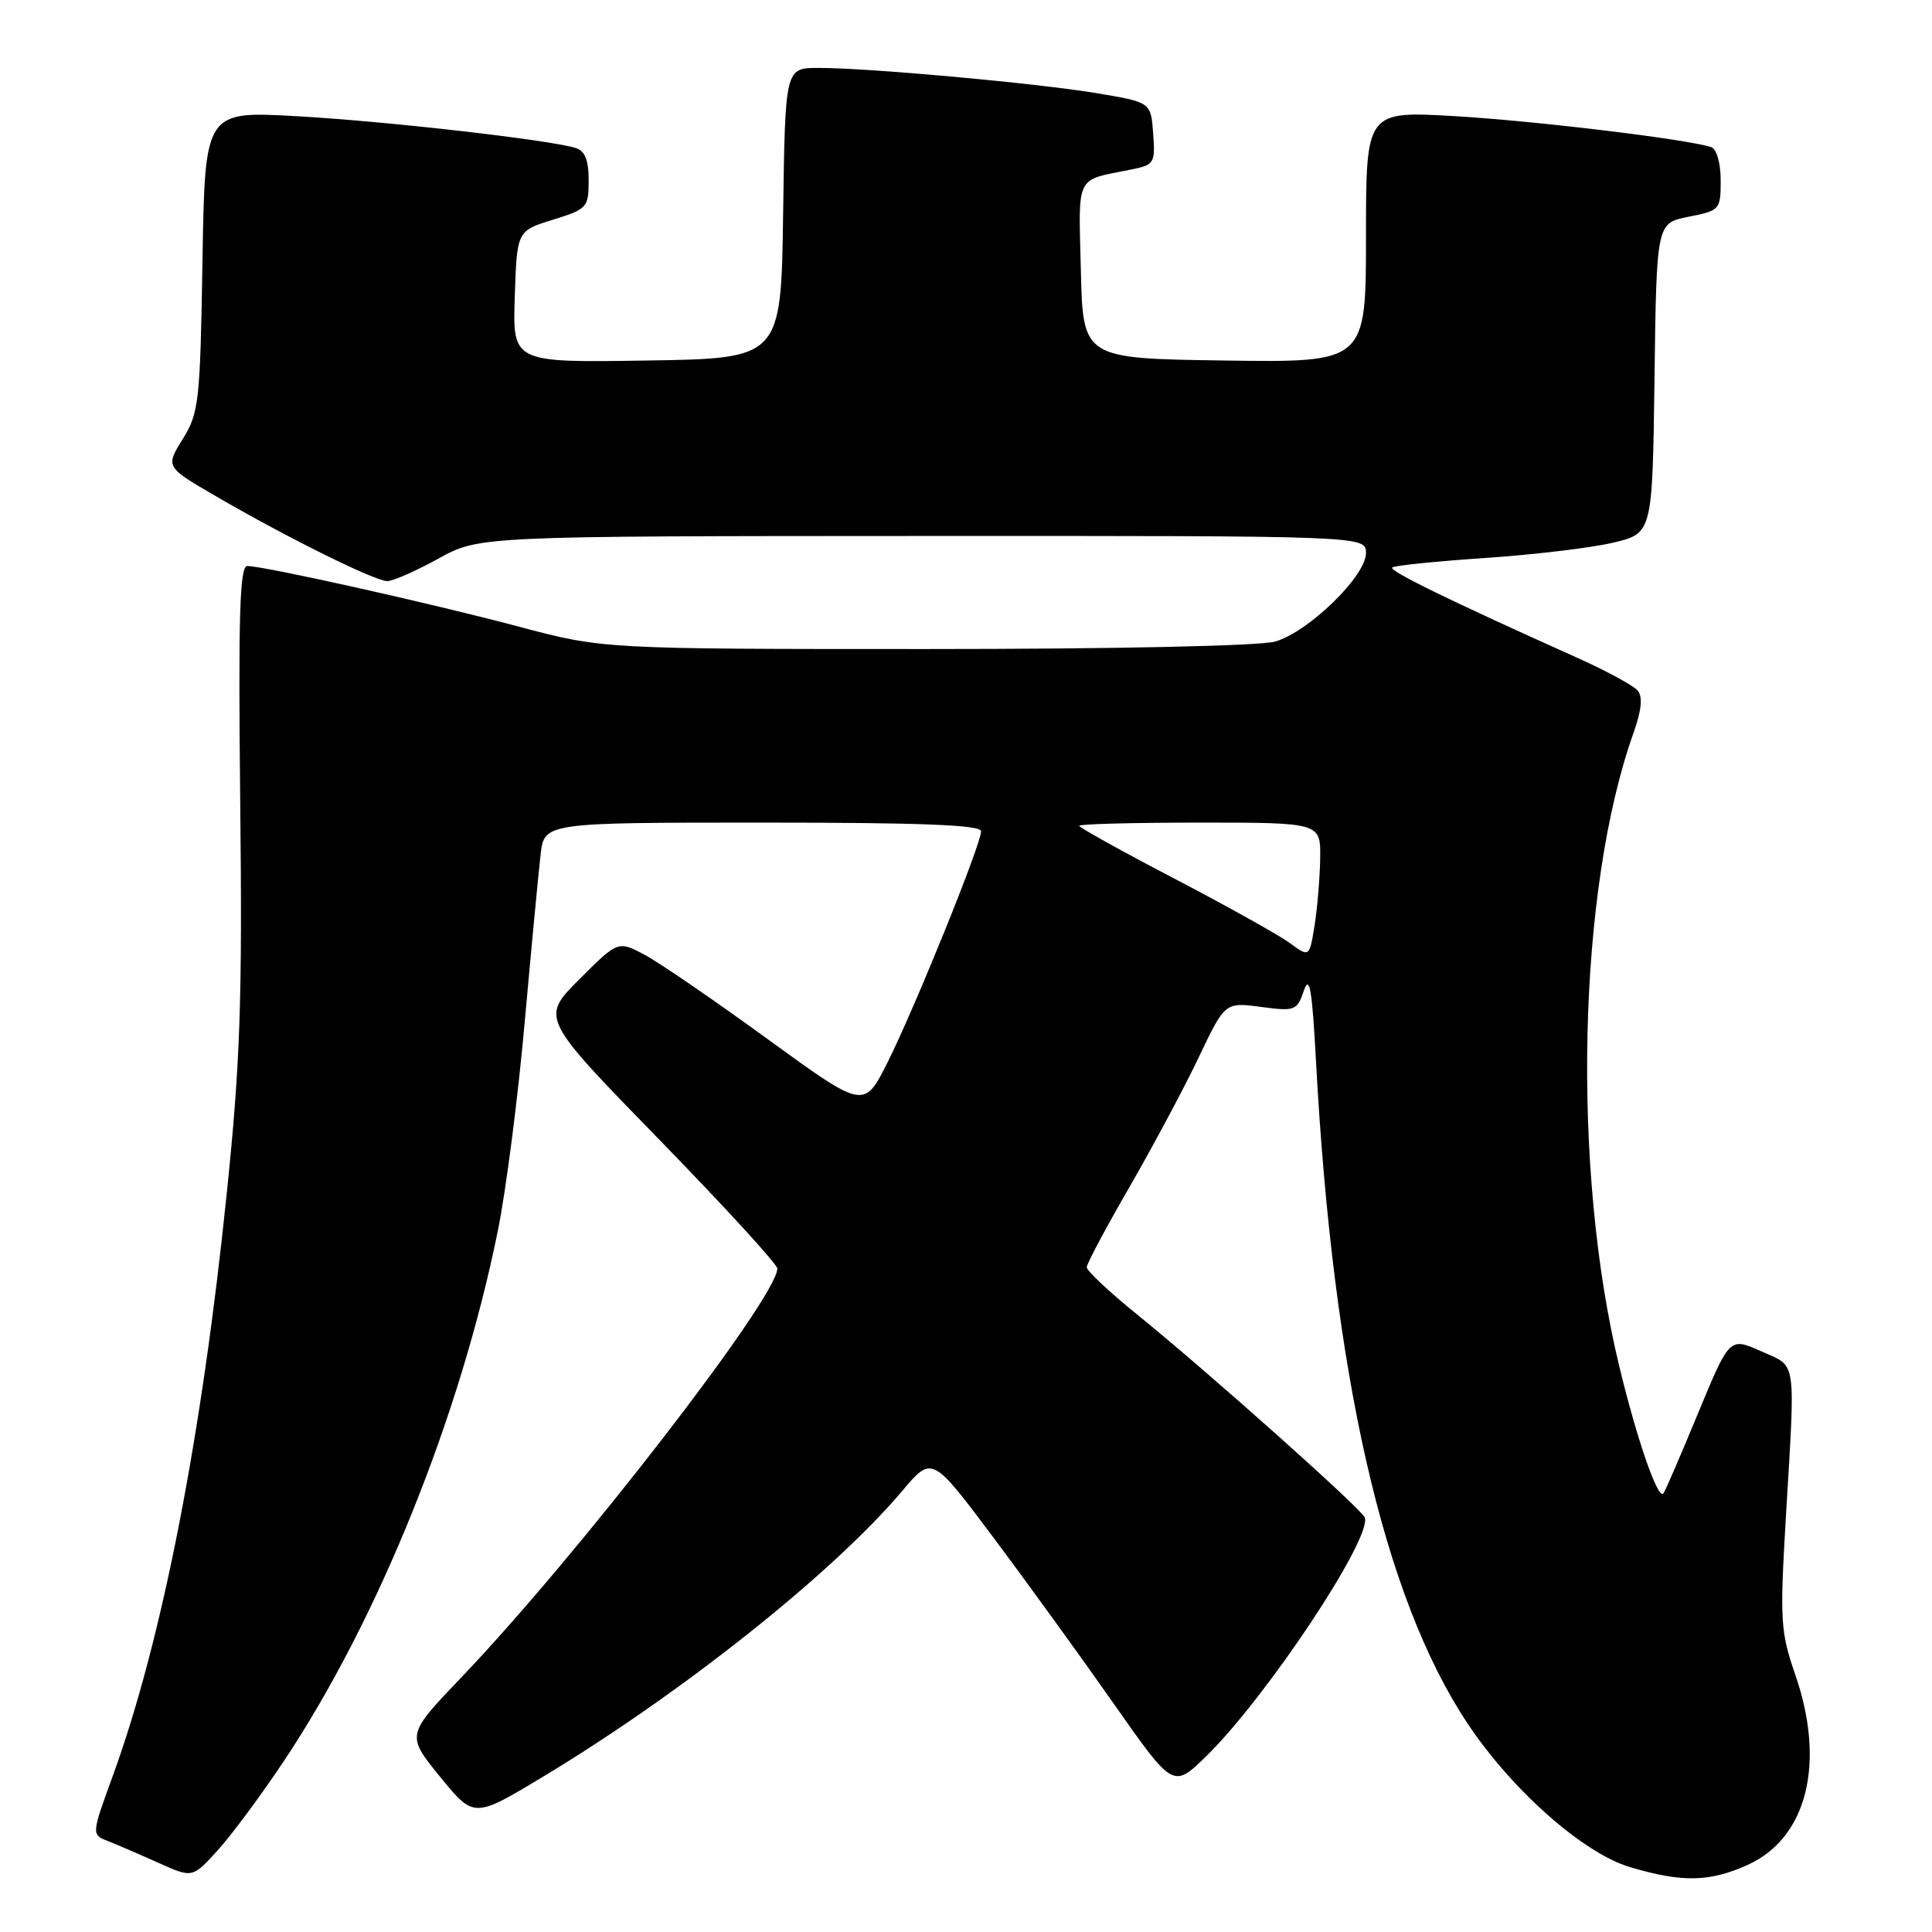 <?xml version="1.0" encoding="UTF-8" standalone="no"?>
<!DOCTYPE svg PUBLIC "-//W3C//DTD SVG 1.1//EN" "http://www.w3.org/Graphics/SVG/1.1/DTD/svg11.dtd" >
<svg xmlns="http://www.w3.org/2000/svg" xmlns:xlink="http://www.w3.org/1999/xlink" version="1.1" viewBox="0 0 256 256">
 <g >
 <path fill="currentColor"
d=" M 37.60 233.37 C 50.12 214.60 60.99 187.67 65.97 163.07 C 67.04 157.81 68.64 145.40 69.52 135.50 C 70.41 125.60 71.36 115.59 71.63 113.25 C 72.12 109.00 72.12 109.00 101.06 109.00 C 122.24 109.00 130.00 109.31 130.00 110.15 C 130.00 111.87 121.21 133.57 117.62 140.74 C 114.49 146.97 114.49 146.97 101.79 137.74 C 94.81 132.66 87.48 127.63 85.50 126.56 C 81.90 124.63 81.90 124.63 76.77 129.76 C 71.64 134.88 71.64 134.88 87.32 150.97 C 95.94 159.82 103.00 167.52 103.00 168.09 C 103.00 171.90 76.60 206.07 61.18 222.21 C 53.82 229.91 53.82 229.91 58.31 235.43 C 62.80 240.94 62.80 240.94 71.98 235.41 C 90.45 224.27 110.36 208.43 119.53 197.58 C 123.50 192.87 123.50 192.87 131.60 203.69 C 136.05 209.63 143.24 219.56 147.57 225.74 C 155.45 236.97 155.45 236.97 159.80 232.74 C 167.78 224.95 181.82 203.83 180.84 201.08 C 180.43 199.95 160.16 181.87 150.75 174.24 C 147.04 171.24 144.00 168.39 144.00 167.92 C 144.00 167.45 146.55 162.67 149.66 157.29 C 152.77 151.90 156.89 144.19 158.82 140.14 C 162.32 132.79 162.32 132.79 167.07 133.42 C 171.60 134.02 171.86 133.92 172.77 131.27 C 173.52 129.09 173.86 131.06 174.37 140.50 C 176.61 182.17 183.33 211.61 194.42 228.31 C 200.30 237.17 209.78 245.56 216.00 247.41 C 222.92 249.46 226.54 249.39 231.61 247.09 C 239.46 243.52 241.93 233.60 237.88 221.90 C 235.92 216.22 235.83 214.74 236.63 201.14 C 237.91 179.57 238.15 181.20 233.34 179.04 C 229.17 177.18 229.17 177.18 224.97 187.34 C 222.66 192.93 220.61 197.68 220.40 197.90 C 219.66 198.70 216.92 190.79 214.56 181.04 C 208.22 154.86 209.05 117.86 216.45 97.11 C 217.51 94.11 217.69 92.33 217.01 91.51 C 216.45 90.84 212.74 88.83 208.75 87.05 C 192.22 79.64 184.03 75.64 184.47 75.20 C 184.73 74.94 190.24 74.38 196.72 73.94 C 203.20 73.51 210.85 72.59 213.73 71.91 C 218.96 70.67 218.96 70.67 219.23 50.11 C 219.50 29.56 219.50 29.56 223.75 28.72 C 227.90 27.90 228.00 27.78 228.00 23.91 C 228.00 21.63 227.47 19.75 226.75 19.50 C 223.75 18.47 203.51 16.02 192.75 15.39 C 181.00 14.71 181.00 14.71 181.00 31.38 C 181.00 48.04 181.00 48.04 162.25 47.77 C 143.50 47.50 143.50 47.50 143.22 35.83 C 142.91 22.97 142.41 23.97 149.80 22.48 C 152.97 21.85 153.09 21.64 152.80 17.68 C 152.50 13.55 152.50 13.55 145.33 12.35 C 137.24 11.01 115.19 9.00 108.47 9.00 C 104.04 9.00 104.04 9.00 103.77 28.25 C 103.50 47.50 103.50 47.50 85.71 47.77 C 67.92 48.05 67.92 48.05 68.21 39.32 C 68.50 30.59 68.50 30.59 73.25 29.12 C 77.81 27.71 78.00 27.50 78.00 23.89 C 78.00 21.19 77.51 19.98 76.25 19.60 C 72.73 18.52 51.17 16.06 39.33 15.40 C 27.15 14.71 27.15 14.71 26.83 34.60 C 26.52 53.30 26.36 54.72 24.21 58.18 C 21.92 61.87 21.92 61.87 28.71 65.81 C 38.10 71.27 49.68 77.00 51.32 77.00 C 52.07 77.00 55.11 75.66 58.09 74.02 C 63.50 71.04 63.50 71.04 122.25 71.02 C 181.00 71.00 181.00 71.00 181.00 73.29 C 181.00 76.33 173.39 83.74 168.96 85.01 C 166.93 85.59 147.89 86.00 122.71 86.00 C 79.90 86.00 79.90 86.00 68.70 83.02 C 57.07 79.93 34.98 75.00 32.77 75.00 C 31.76 75.00 31.57 81.52 31.83 106.25 C 32.12 132.57 31.84 140.73 30.06 158.00 C 26.72 190.55 21.46 217.42 14.95 235.30 C 12.11 243.09 12.11 243.09 14.30 243.95 C 15.51 244.43 18.52 245.72 21.00 246.84 C 25.50 248.86 25.50 248.86 28.84 245.18 C 30.68 243.16 34.62 237.84 37.60 233.37 Z  M 170.88 124.94 C 169.44 123.89 162.58 120.06 155.63 116.43 C 148.68 112.81 143.00 109.65 143.00 109.42 C 143.00 109.19 150.20 109.00 159.00 109.00 C 175.00 109.00 175.00 109.00 174.93 113.75 C 174.89 116.36 174.55 120.38 174.18 122.68 C 173.50 126.86 173.50 126.86 170.88 124.94 Z "/>
</g>
</svg>